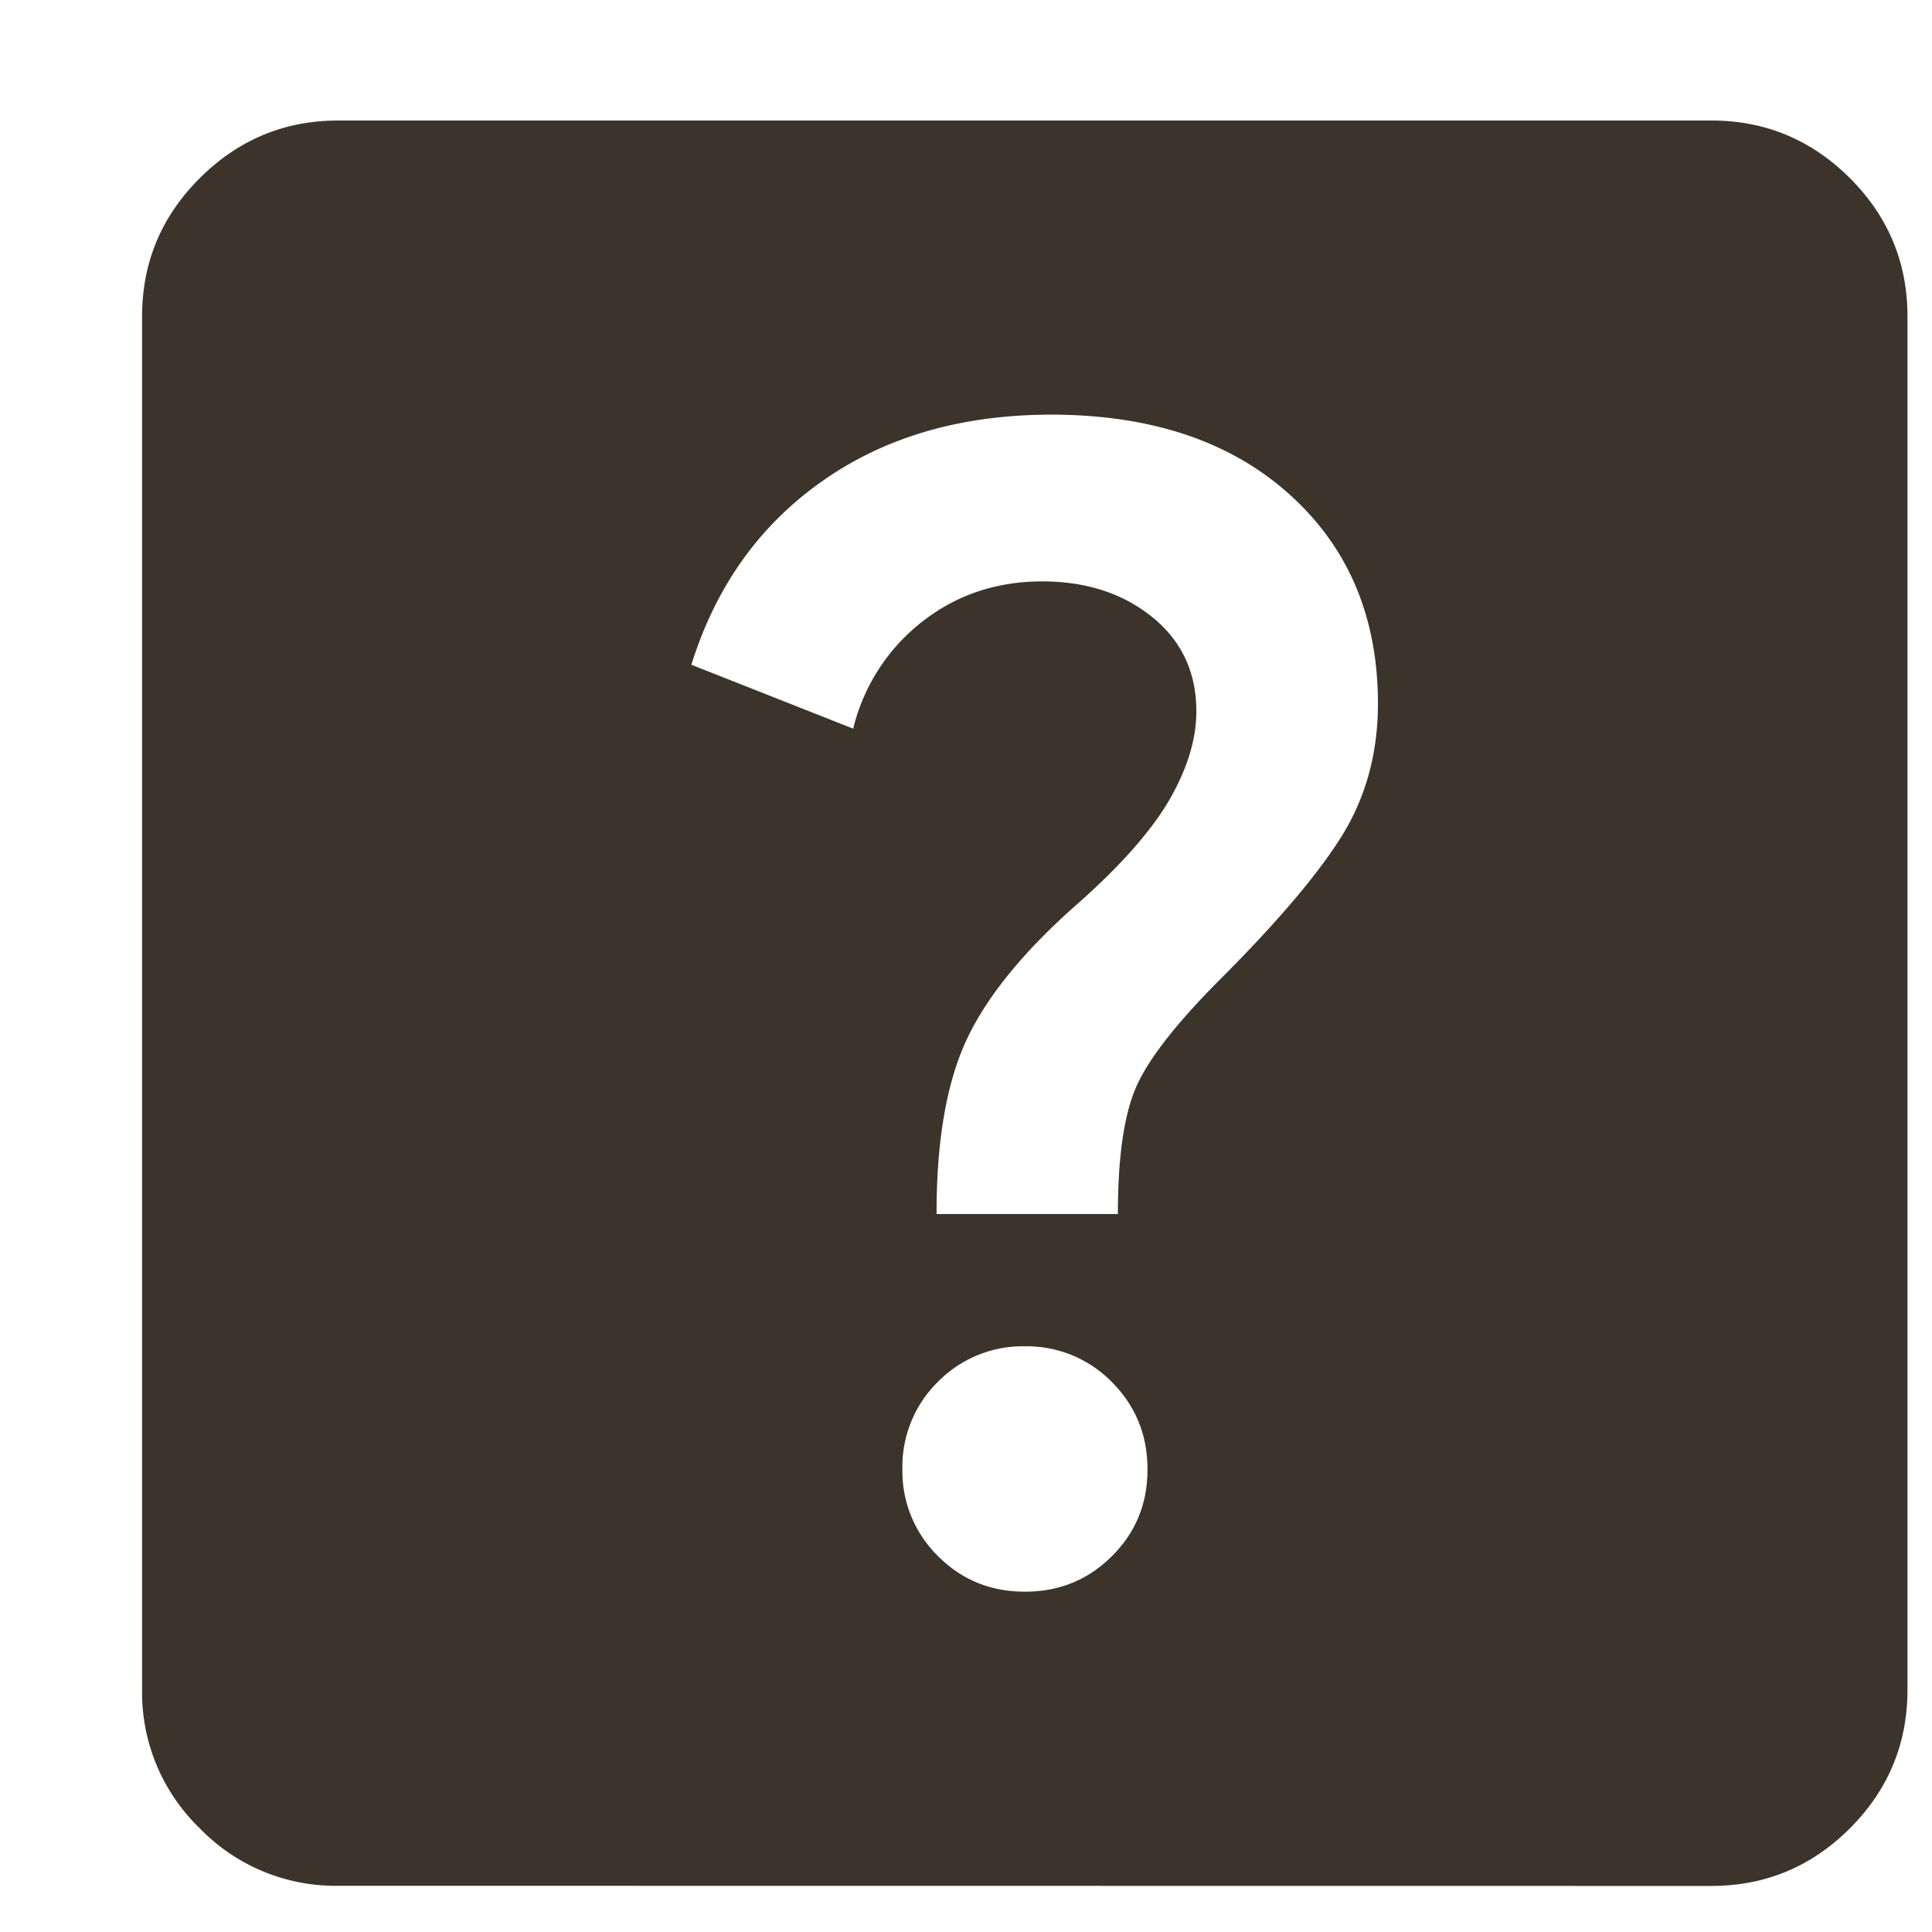 <svg xmlns="http://www.w3.org/2000/svg" width="13" height="13" fill="none"><path fill="#3C332B" d="M6.897 10.71q.346 0 .586-.24t.238-.585q0-.345-.24-.586a.8.8 0 0 0-.585-.24.8.8 0 0 0-.586.24.8.8 0 0 0-.238.586.8.8 0 0 0 .24.586q.238.239.584.239m-.594-2.541h1.22q0-.594.132-.875.132-.28.561-.709.577-.578.817-.965.239-.389.24-.883 0-.875-.595-1.41-.594-.535-1.6-.537-.908 0-1.542.446-.636.446-.883 1.237l1.089.43a1.3 1.3 0 0 1 .462-.718q.346-.272.808-.273.445 0 .742.24t.297.635q0 .28-.181.594-.182.313-.61.693-.545.478-.752.916-.206.437-.205 1.179m-4.026 4.52a1.27 1.27 0 0 1-.932-.387 1.27 1.27 0 0 1-.388-.932V2.13q0-.544.388-.931.389-.388.932-.388h9.24q.543 0 .932.388.387.387.387.931v9.24q0 .544-.387.932-.388.388-.933.388z"/></svg>